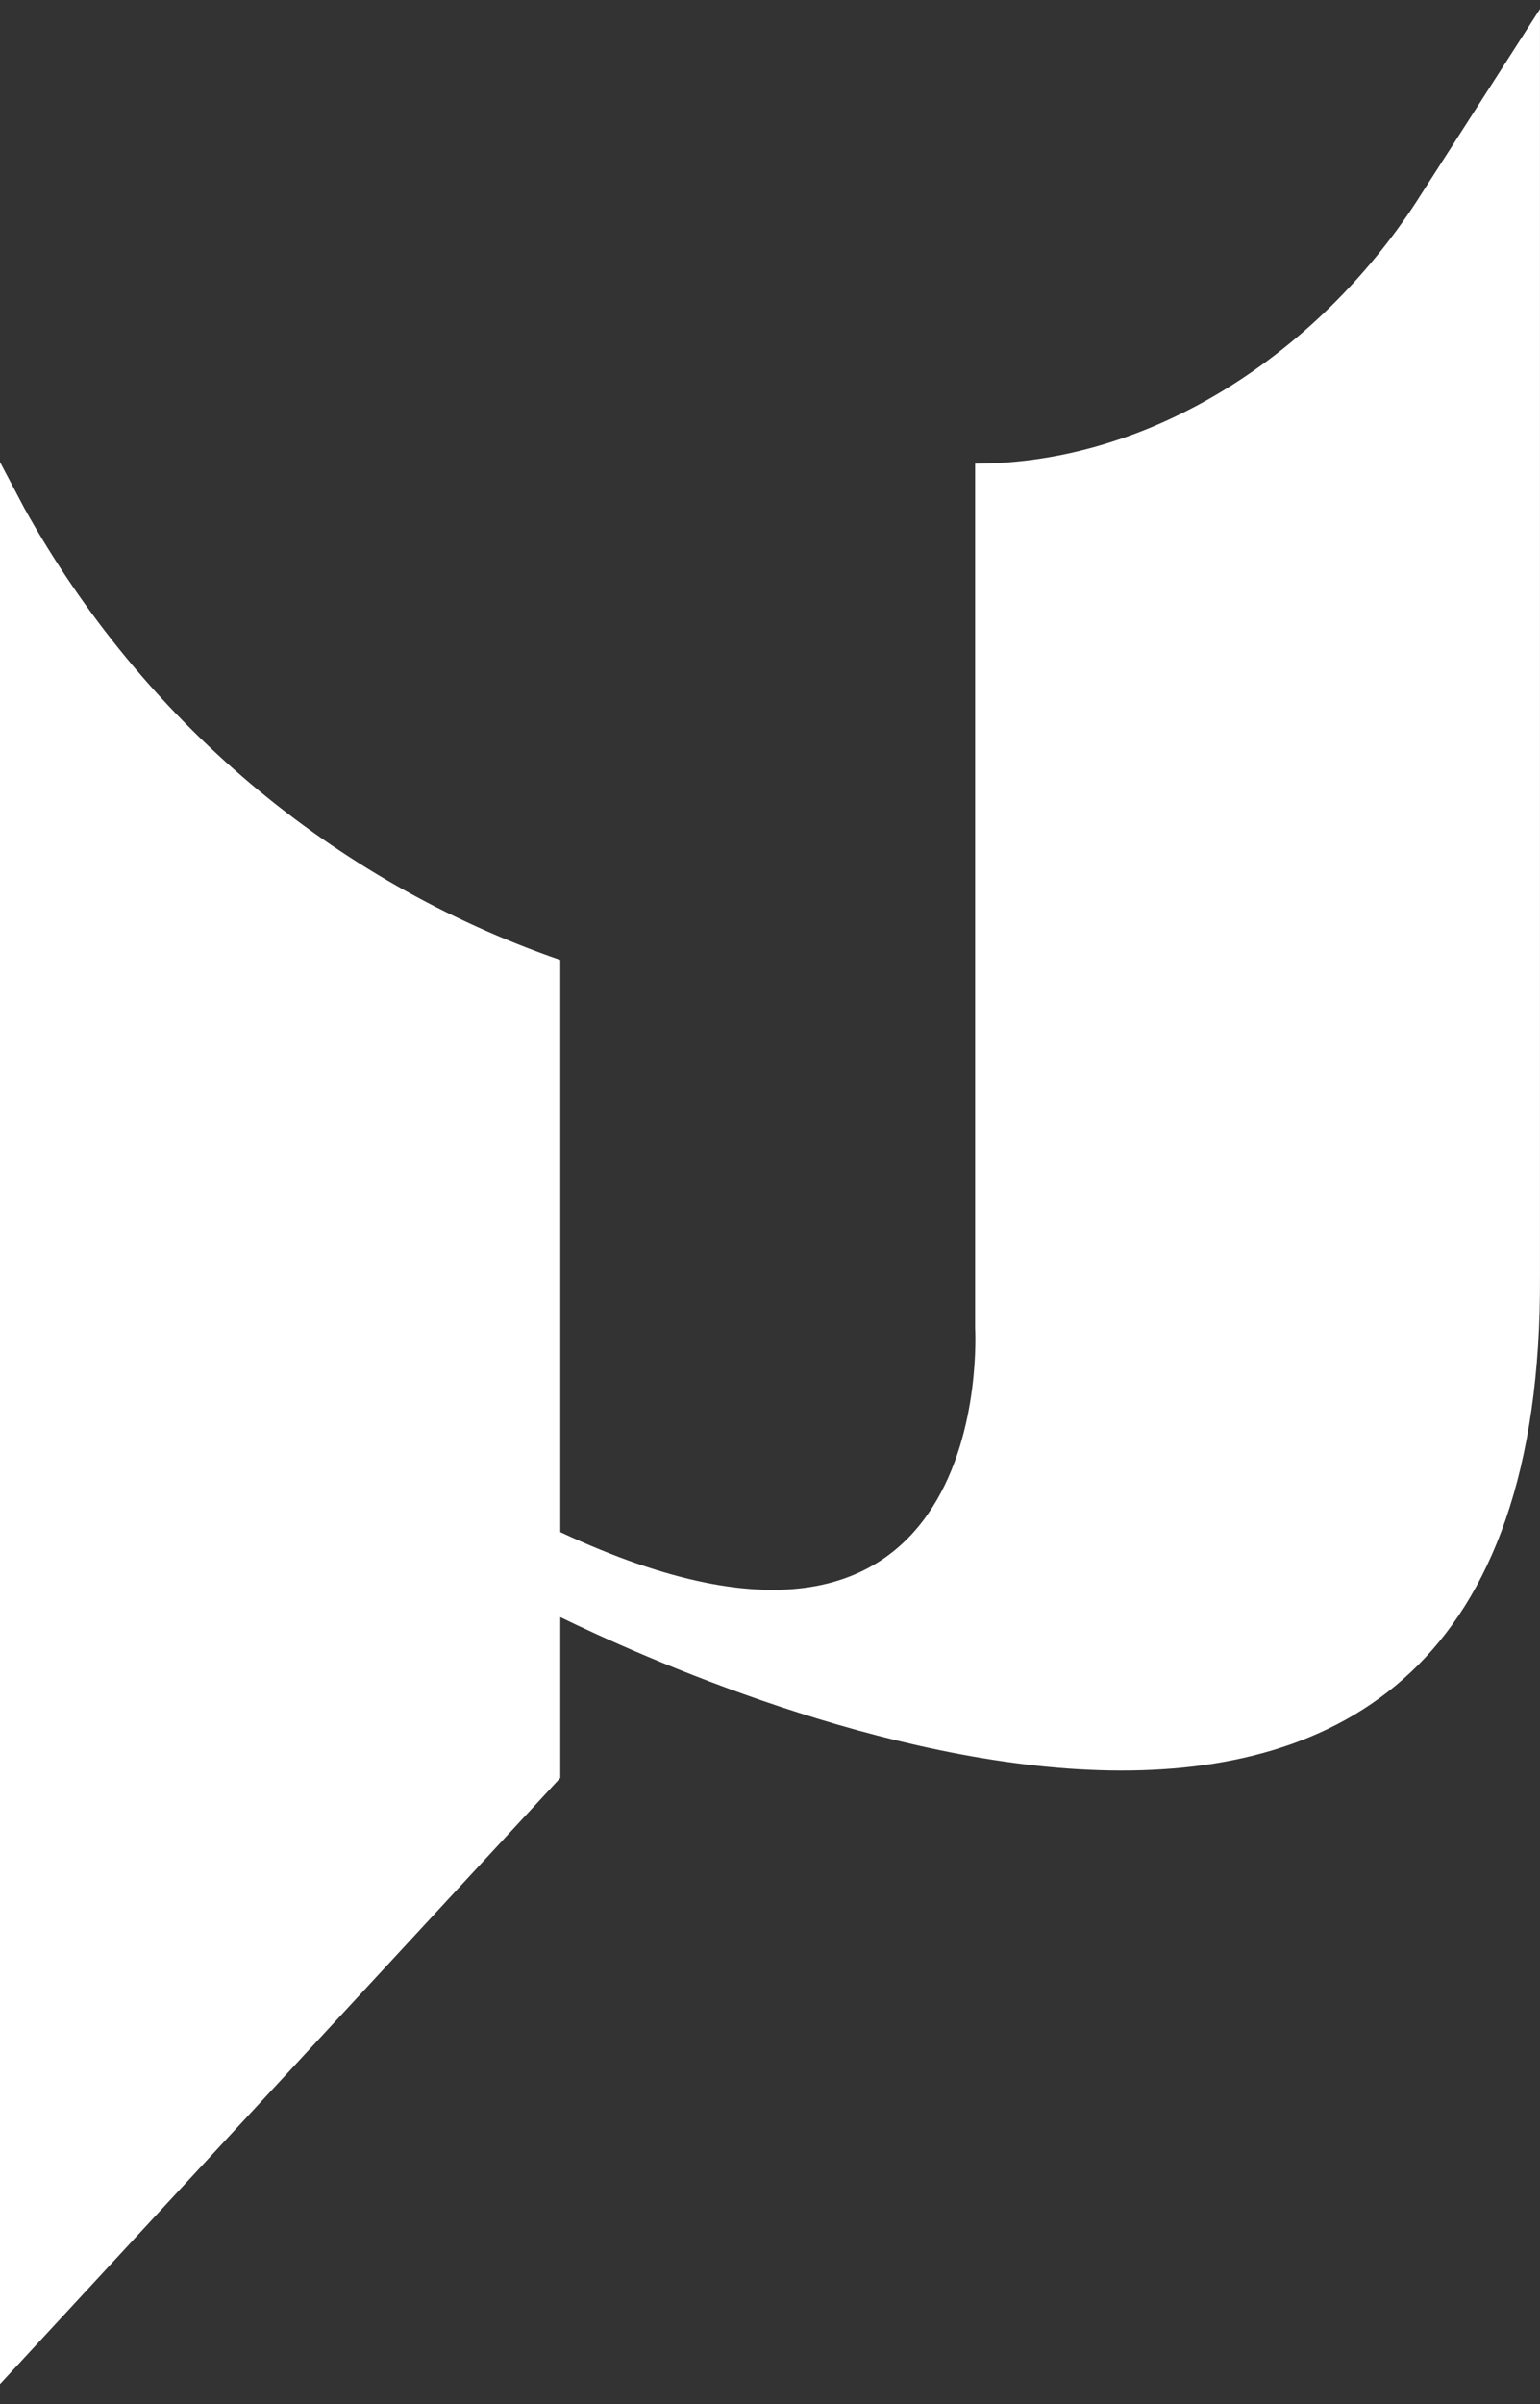 <svg width="50" height="78" viewBox="0 0 50 78" fill="none" xmlns="http://www.w3.org/2000/svg">
<rect x="0" y="0" width="50" height="78" fill="#333333" stroke="none"/>
<path d="M45.974 6.565C42.793 11.431 37.425 15.043 31.66 15.043V43.089C31.66 43.089 32.455 56.384 18.191 49.711L18.191 31.148C10.785 28.589 4.622 23.371 0.795 16.498L-2.16849e-06 14.993L3.25274e-05 17.677V77.355L18.191 57.688V52.47C23.26 54.929 50.148 66.97 49.999 41.383C49.999 14.191 49.999 0.293 49.999 0.293L45.974 6.565Z" fill="white"/>
</svg>
